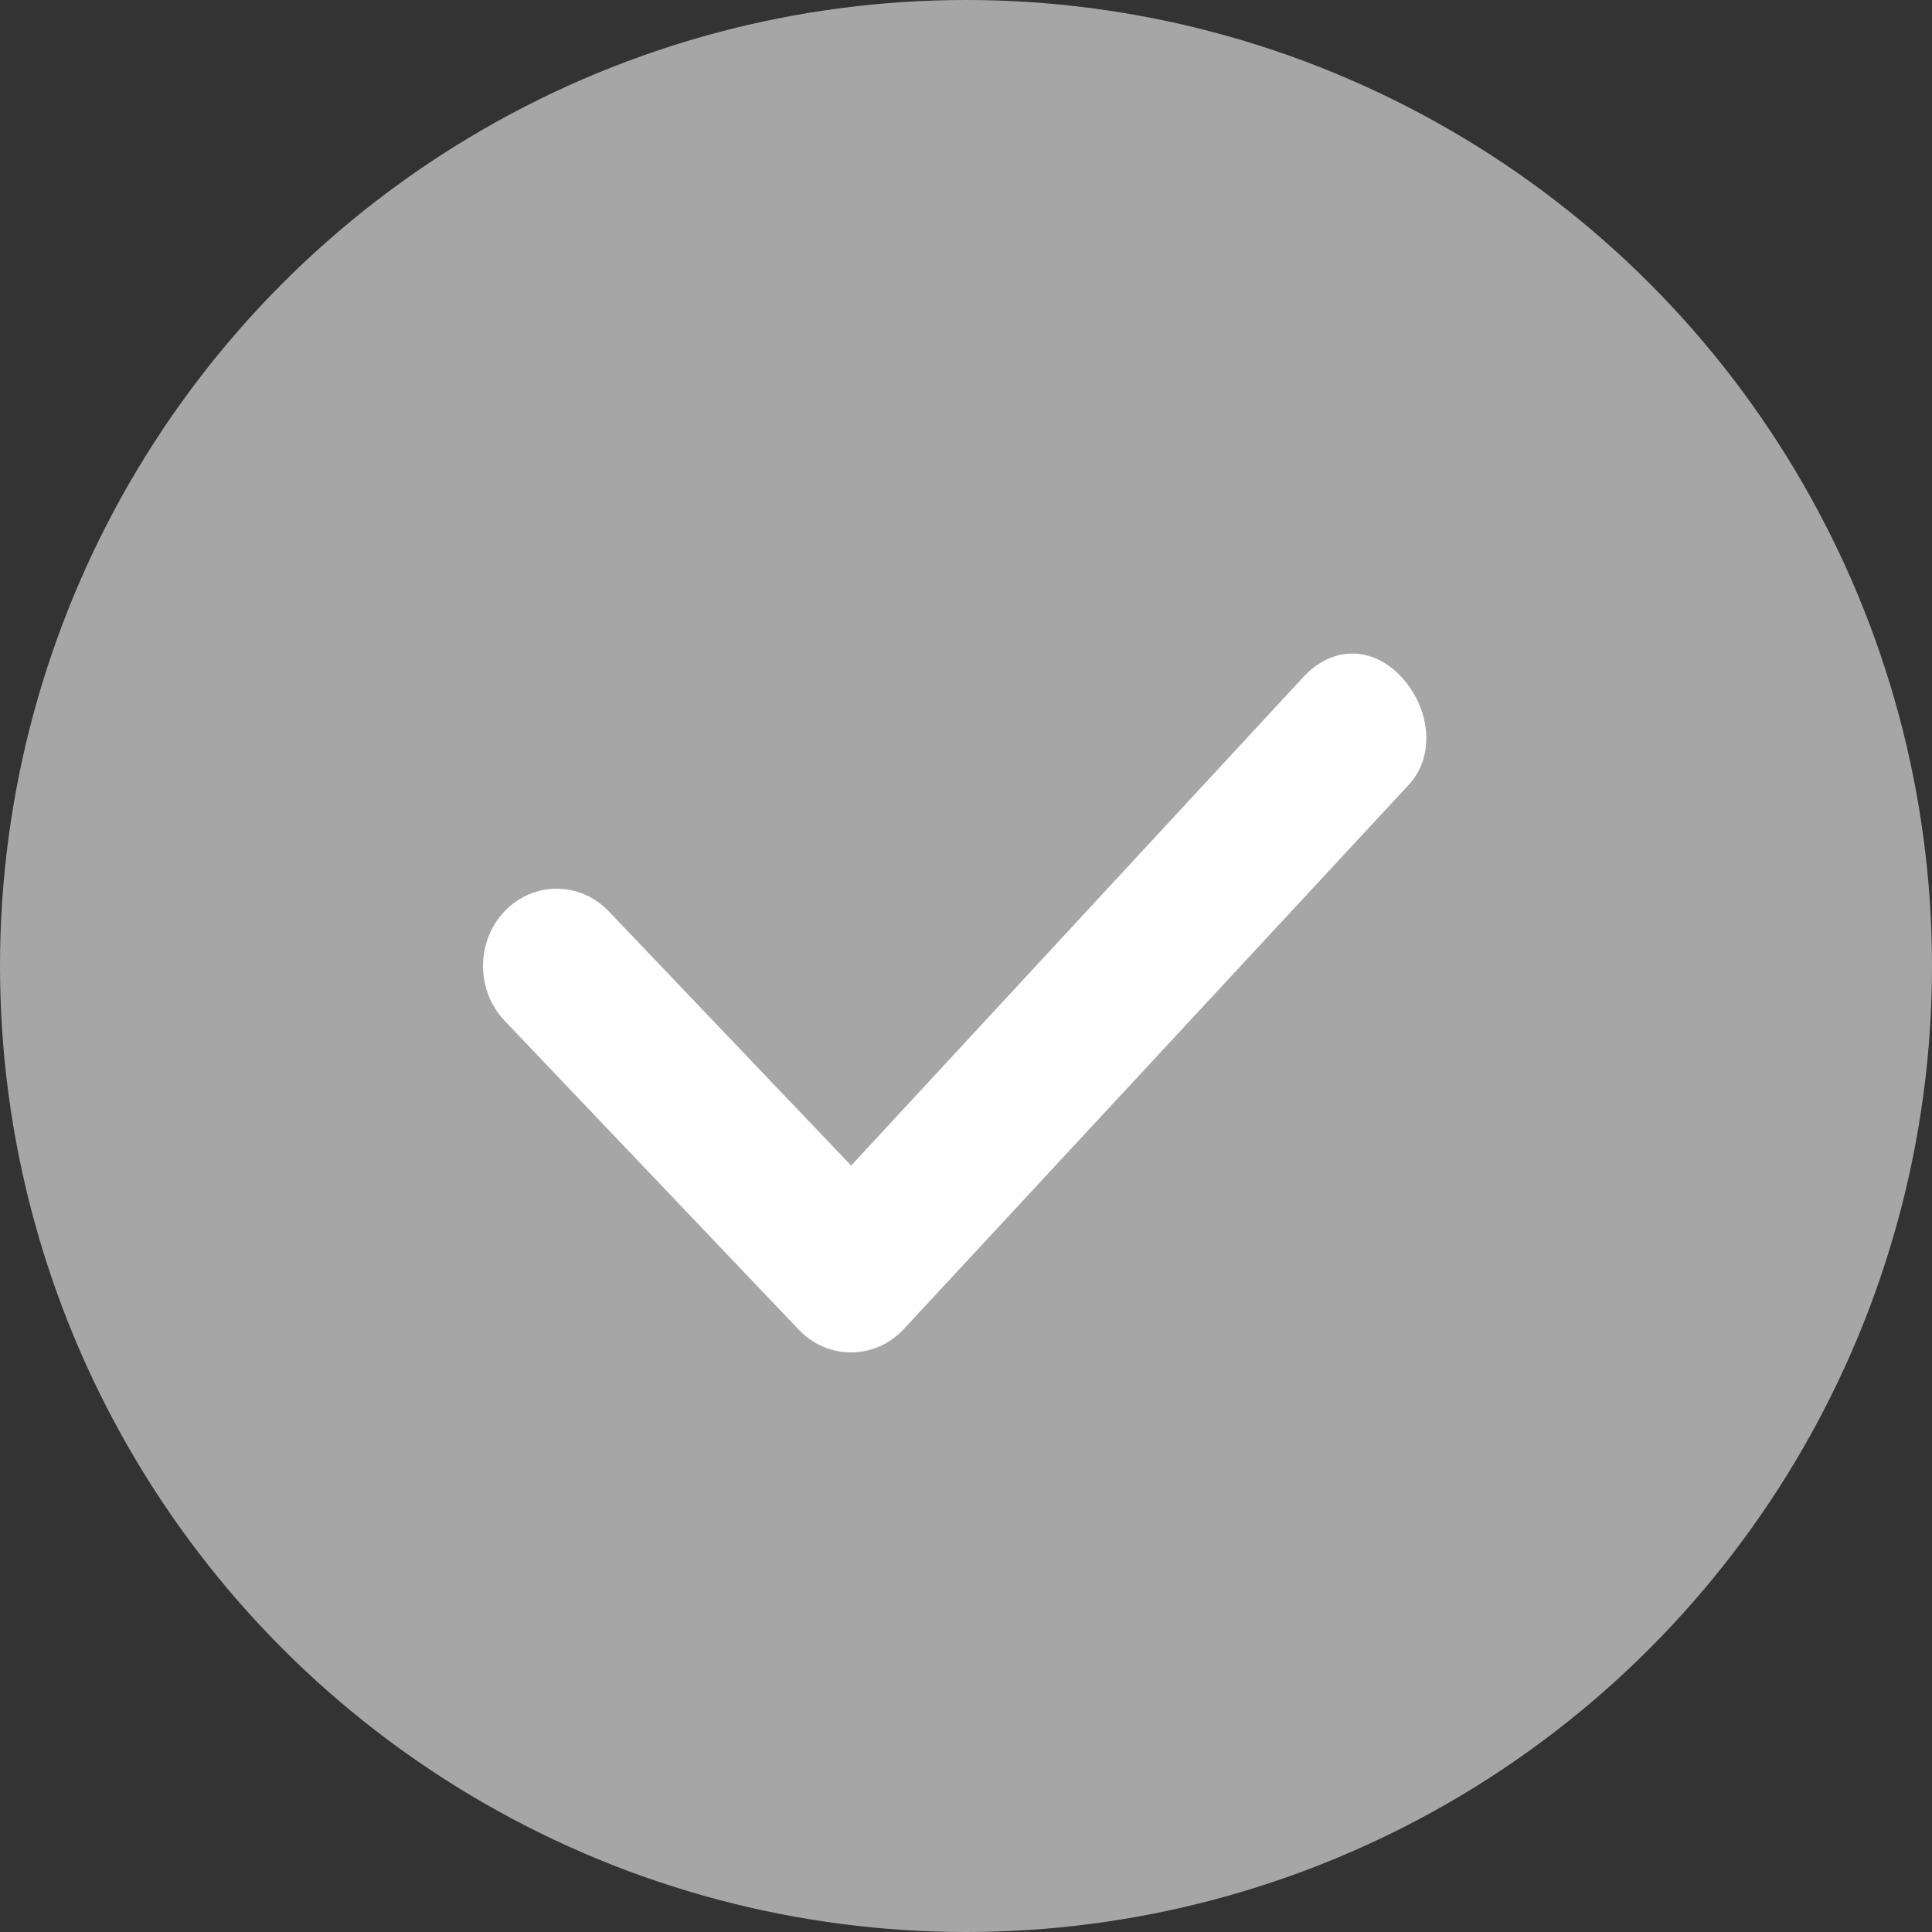 <svg width="20" height="20" viewBox="0 0 20 20" fill="none" xmlns="http://www.w3.org/2000/svg">
<rect x="0" y="0" width="20" height="20" fill="#333333" stroke="none"/>
<circle cx="10" cy="10" r="10" fill="#A6A6A6"/>
<path d="M14.5 7C14.798 7.313 14.874 7.82 14.576 8.132L9.349 13.766C9.051 14.078 8.568 14.078 8.27 13.766L5.223 10.566C4.926 10.254 4.926 9.746 5.223 9.434C5.521 9.122 6.004 9.122 6.302 9.434L8.811 12.066L13.5 7C13.798 6.687 14.202 6.688 14.5 7Z" fill="white"/>
</svg>
